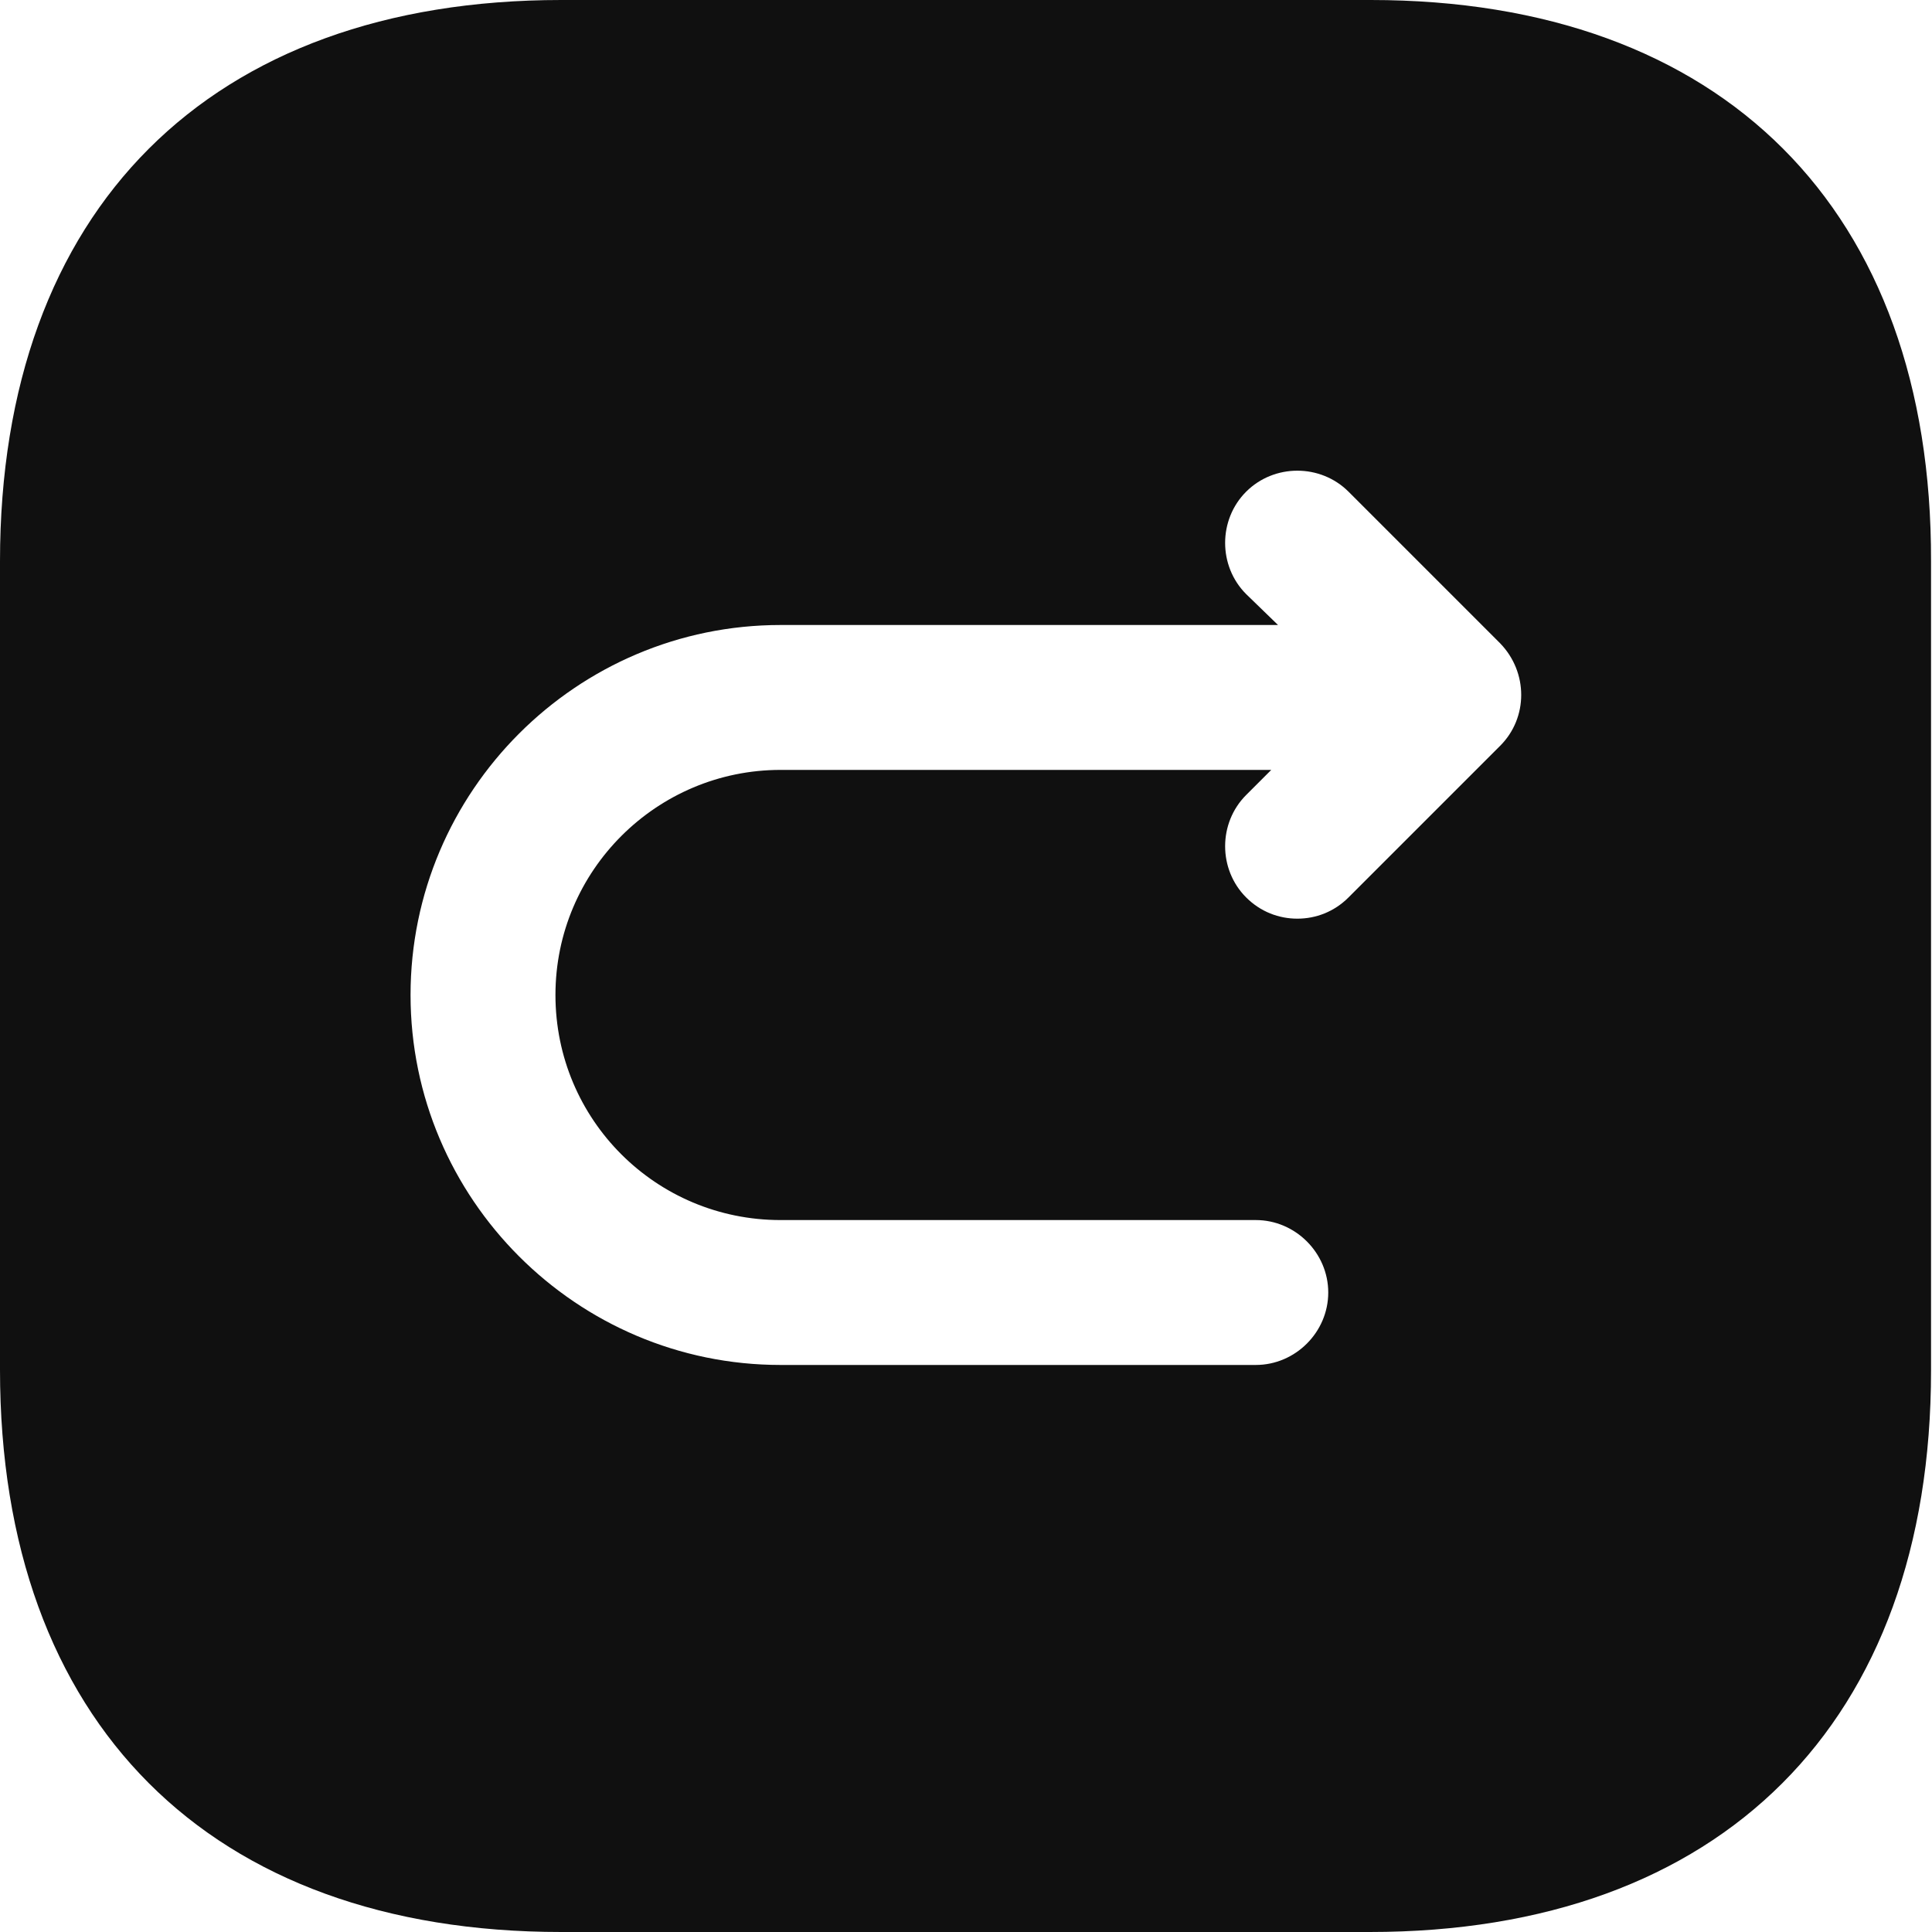 <svg width="20" height="20" viewBox="0 0 20 20" fill="none" xmlns="http://www.w3.org/2000/svg">
<path d="M14.19 0H5.81C2.17 0 0 2.17 0 5.81V14.18C0 17.83 2.17 20 5.81 20H14.18C17.82 20 19.99 17.83 19.99 14.19V5.81C20 2.17 17.83 0 14.19 0ZM15.53 7.72L13.96 9.29C13.81 9.44 13.62 9.51 13.43 9.51C13.24 9.51 13.05 9.44 12.9 9.29C12.61 9 12.61 8.52 12.9 8.23L13.16 7.97H8.08C6.8 7.97 5.75 9.01 5.75 10.3C5.75 11.59 6.79 12.63 8.08 12.63H13C13.41 12.63 13.75 12.97 13.75 13.38C13.75 13.79 13.41 14.13 13 14.13H8.08C5.97 14.13 4.25 12.41 4.25 10.3C4.25 8.19 5.97 6.47 8.08 6.47H13.23L12.9 6.15C12.61 5.86 12.61 5.38 12.9 5.09C13.19 4.8 13.67 4.8 13.96 5.09L15.53 6.66C15.82 6.96 15.82 7.43 15.53 7.72Z" fill="#101010"/>
</svg>
